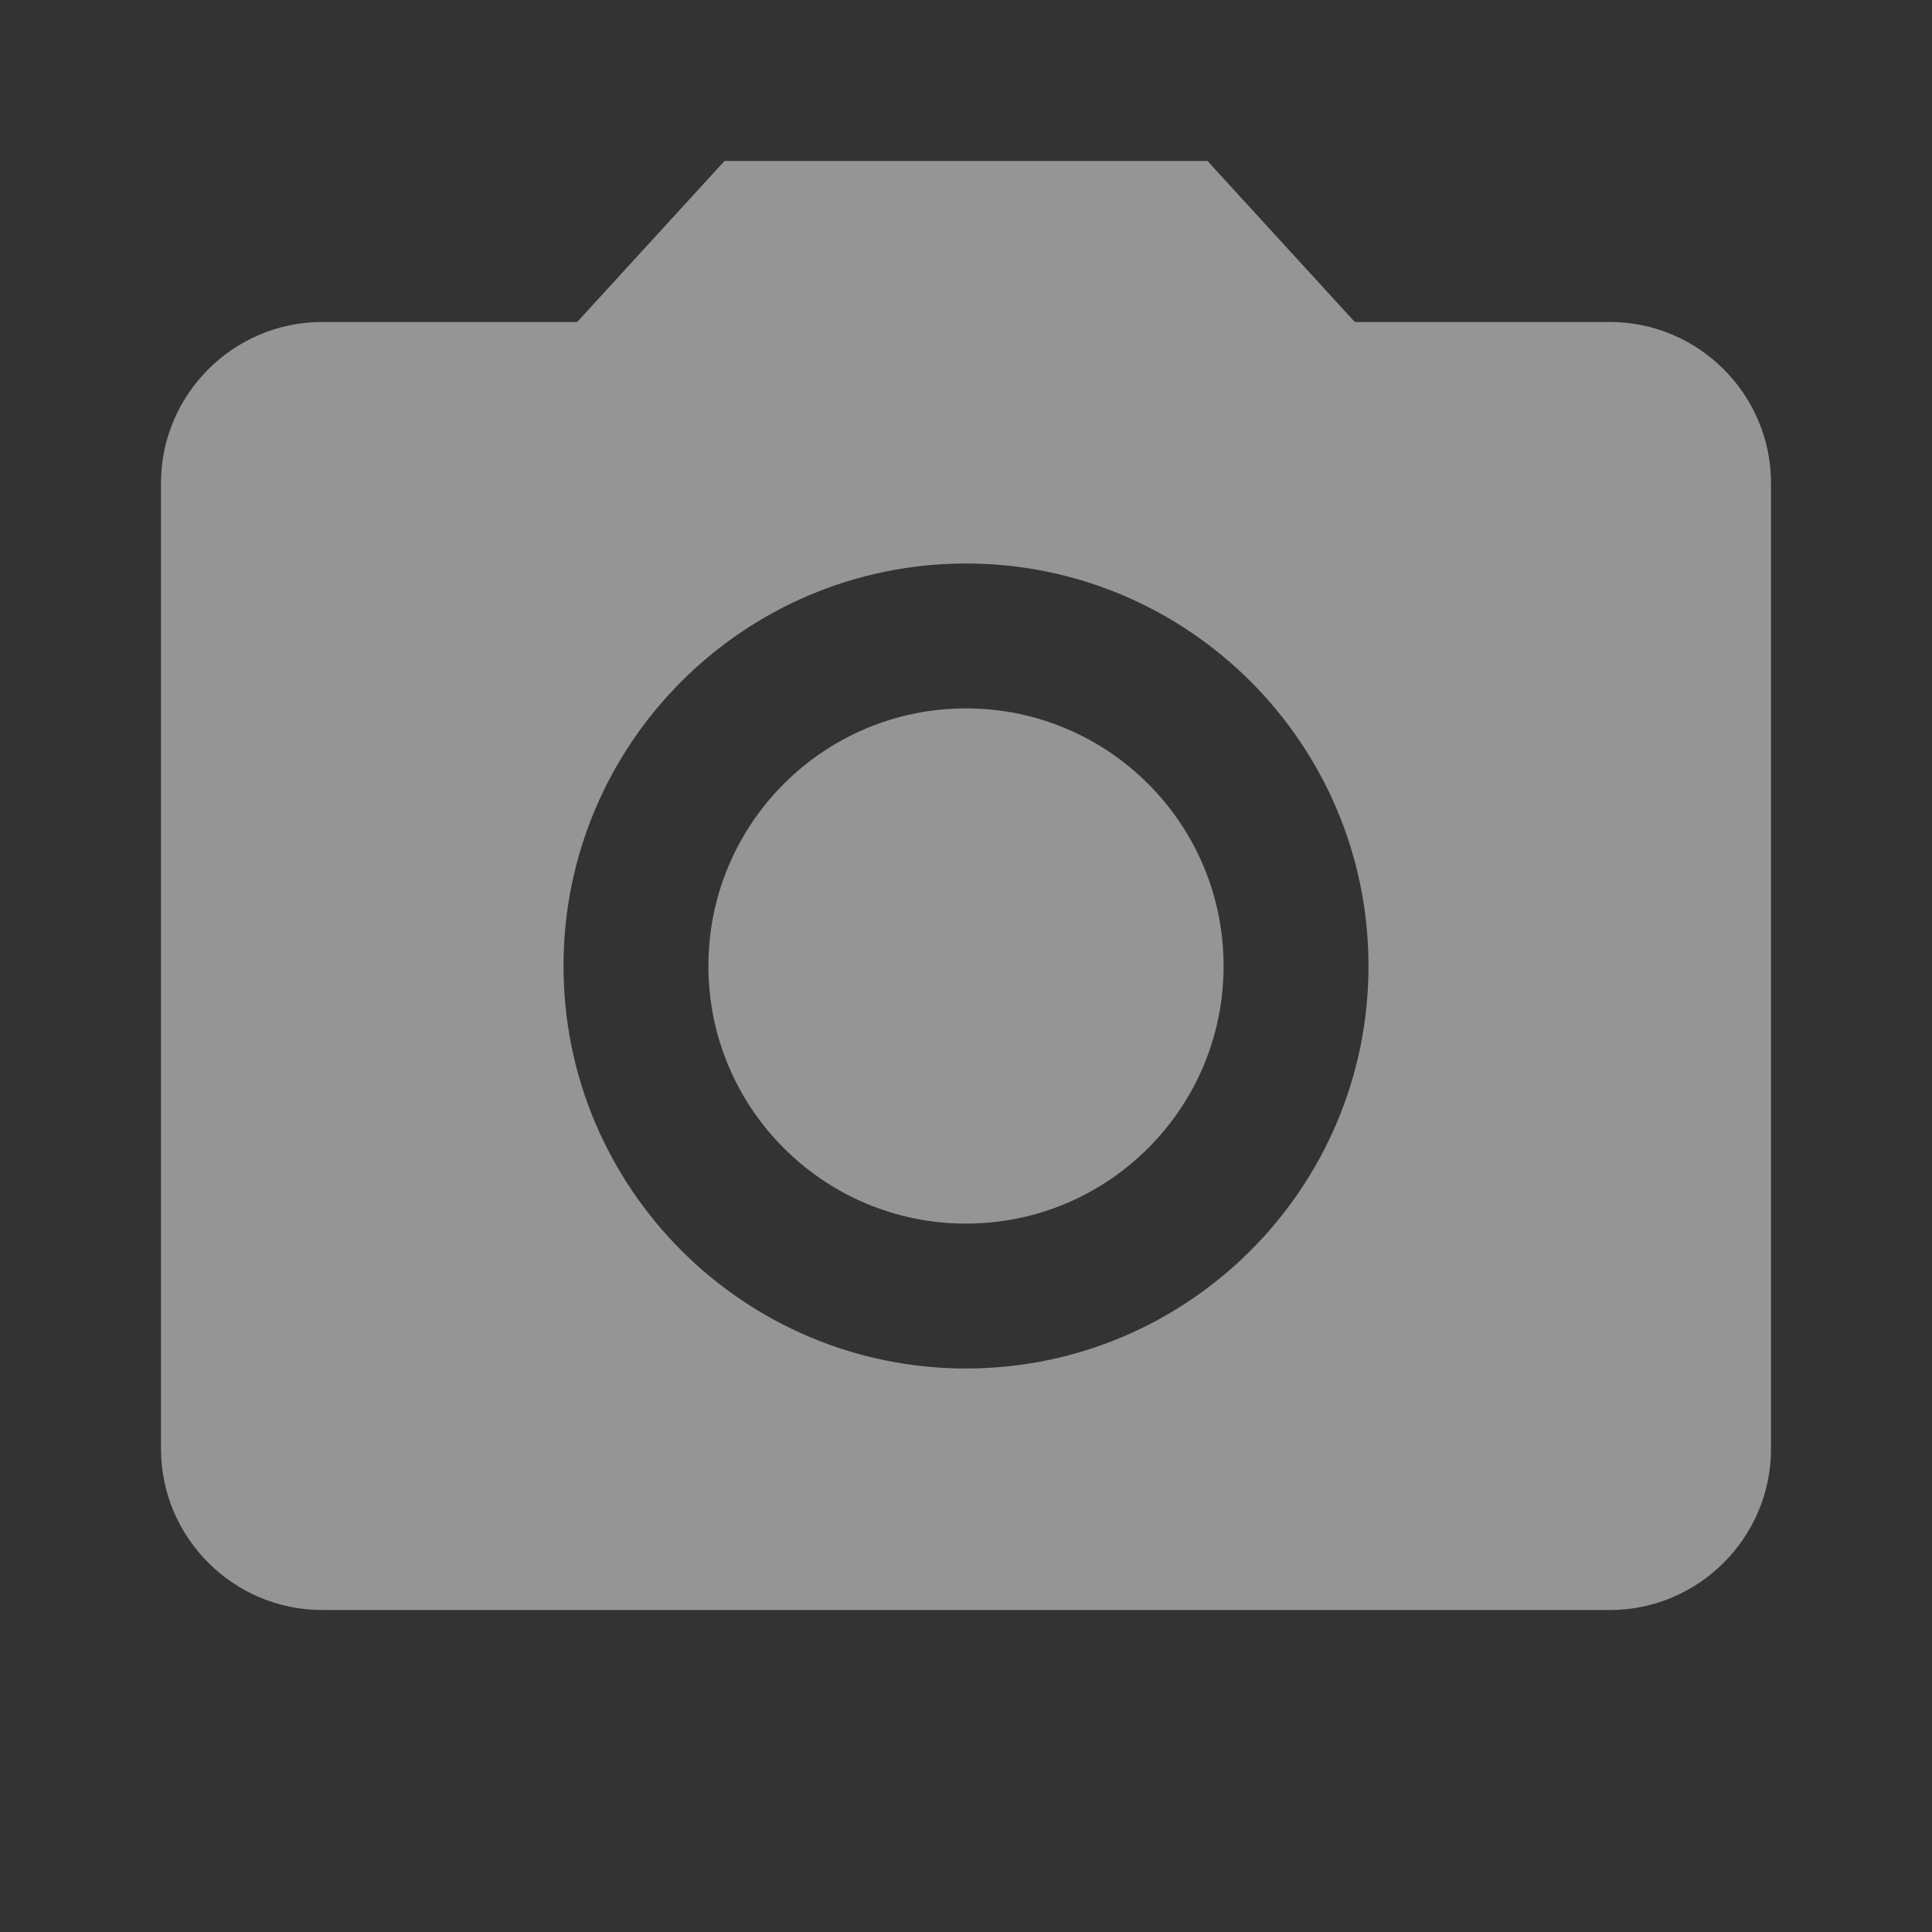 <svg xmlns="http://www.w3.org/2000/svg" width="16" height="16" viewBox="0 0 24 24">
    <rect x="0" y="0" width="24" height="24" fill="#333333" stroke="none"/>
    <circle fill="rgba(249, 249, 250, .5)" cx="12" cy="12" r="3.2"/>
    <path fill="rgba(249, 249, 250, .5)"
          d="M9 2L7.17 4H4c-1.1 0-2 .9-2 2v12c0 1.1.9 2 2 2h16c1.1 0 2-.9 2-2V6c0-1.1-.9-2-2-2h-3.17L15 2H9zm3 15c-2.76 0-5-2.24-5-5s2.24-5 5-5 5 2.24 5 5-2.24 5-5 5z"/>
    <path d="M0 0h24v24H0z" fill="none"/>
</svg>